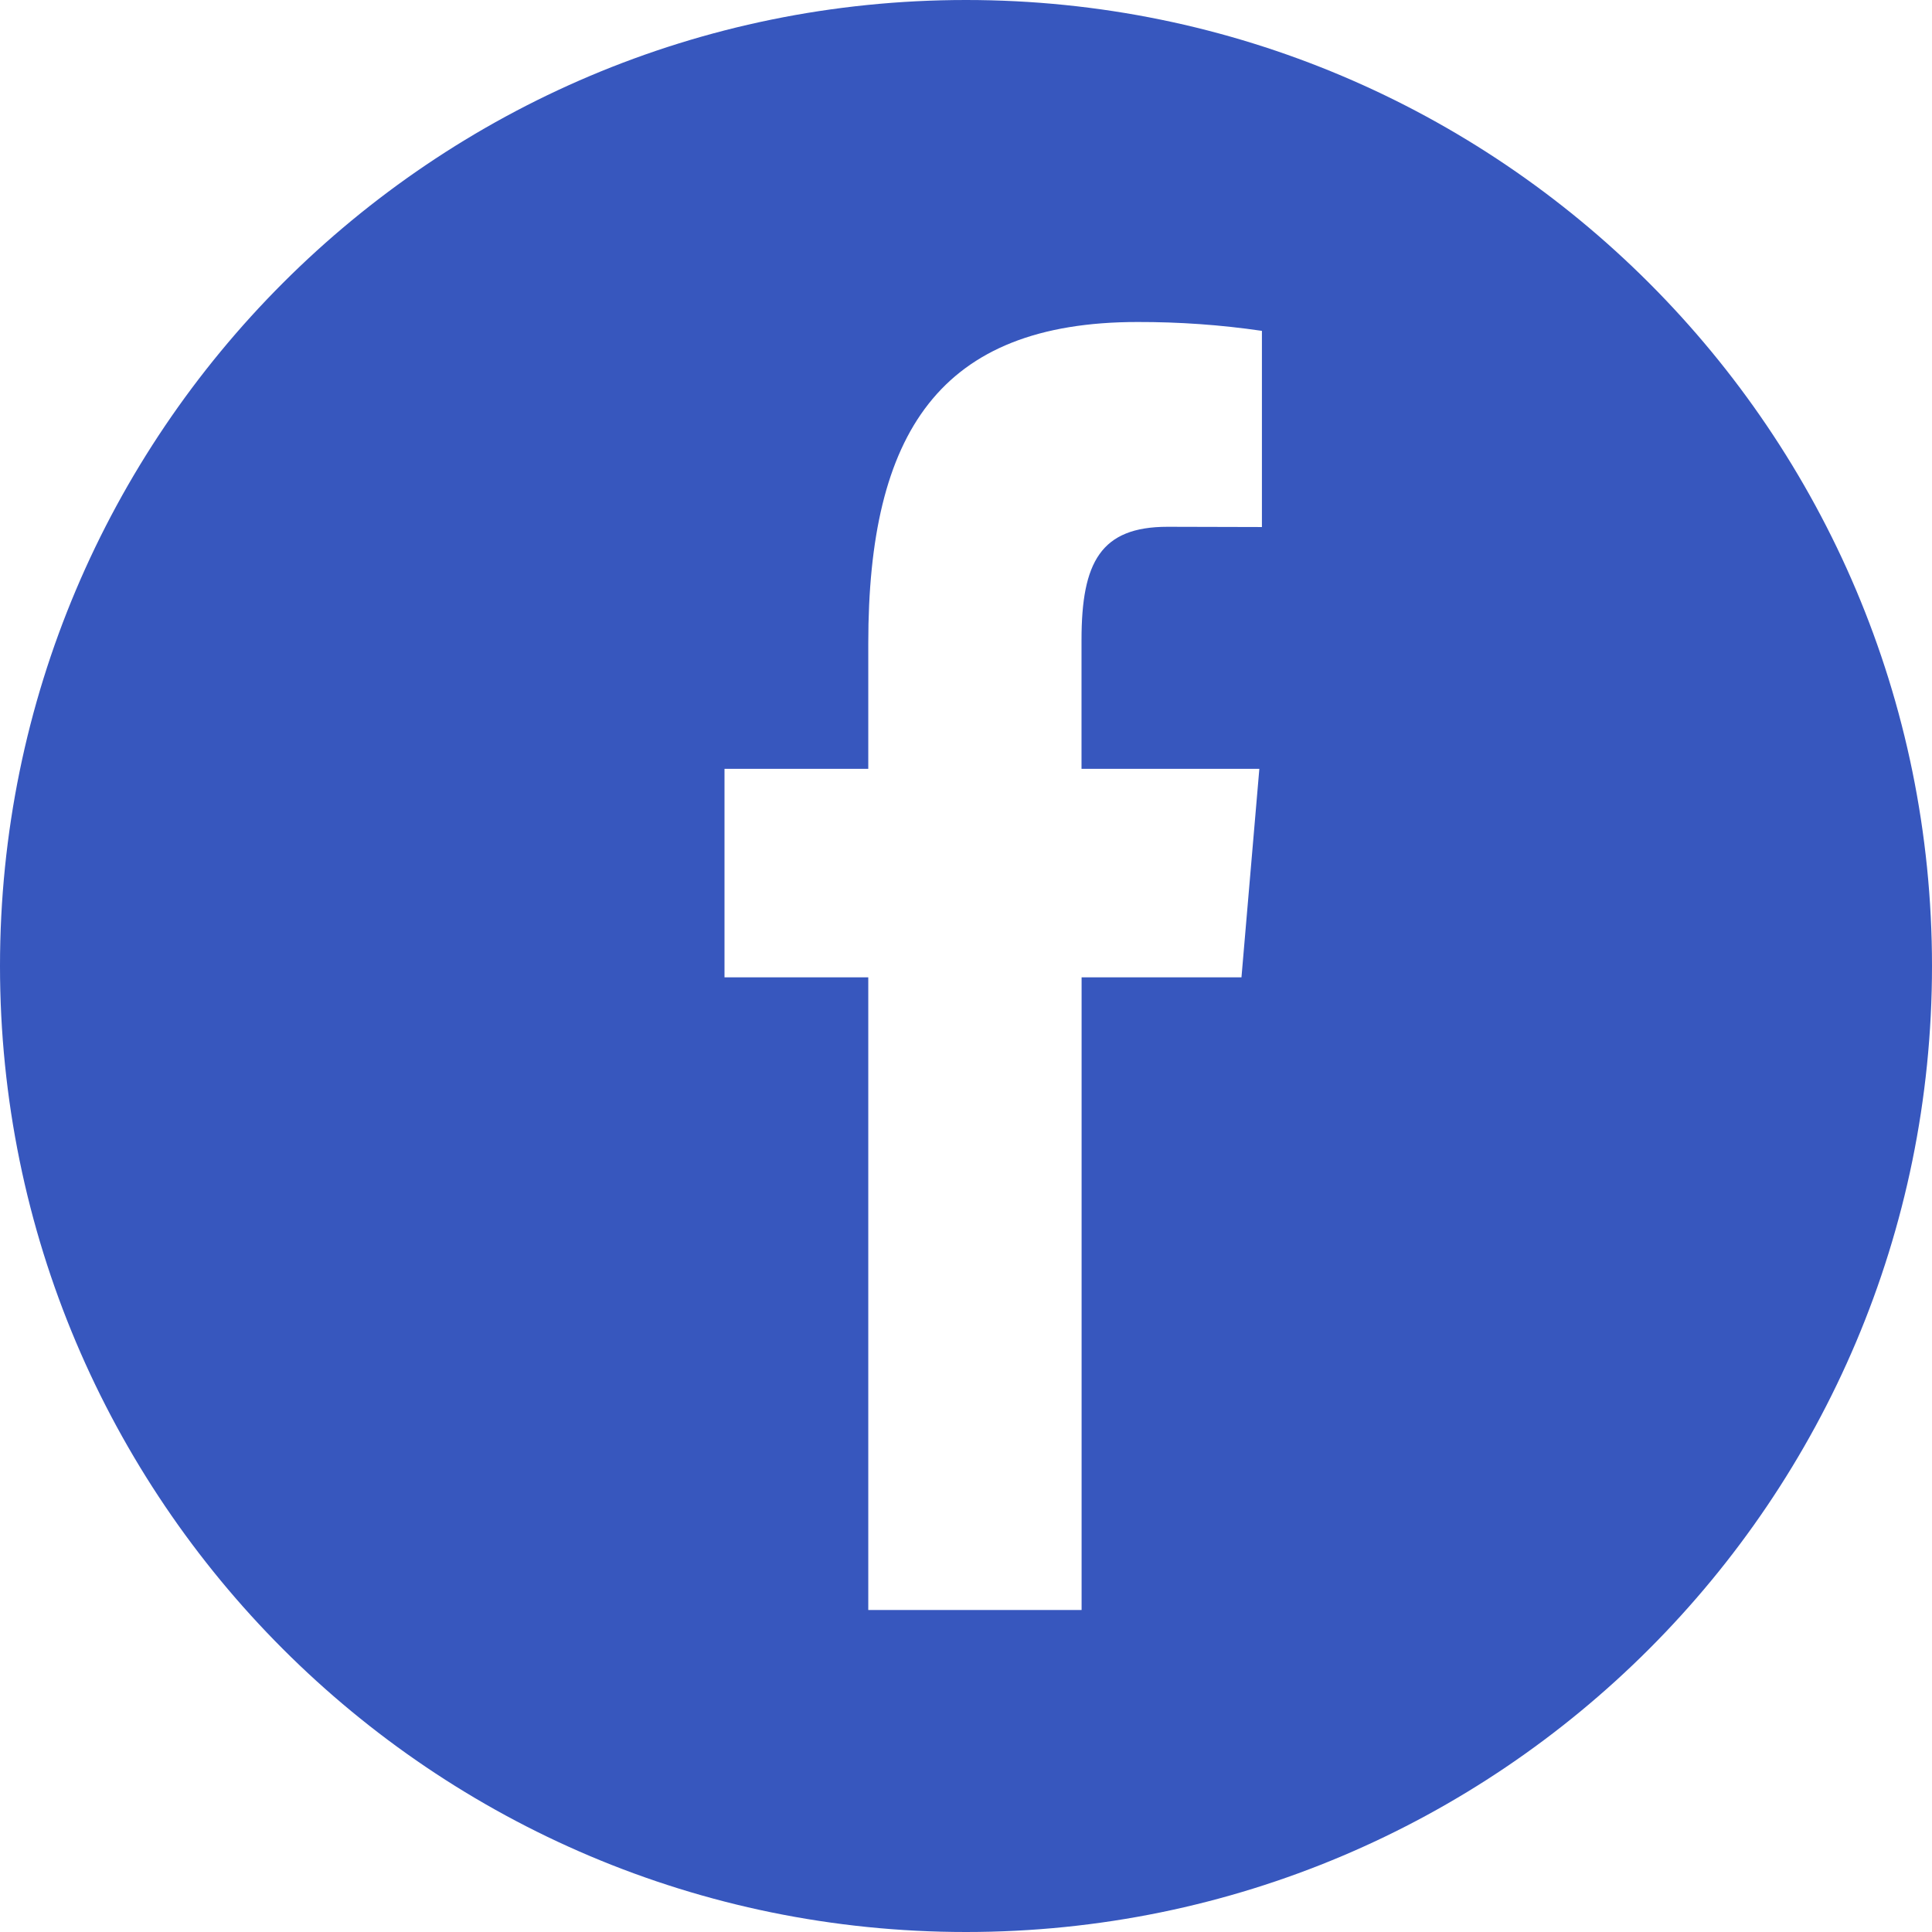 <svg width="24" height="24" viewBox="0 0 24 24" fill="none" xmlns="http://www.w3.org/2000/svg">
<g clip-path="url(#clip0_217_2321)">
<path fill-rule="evenodd" clip-rule="evenodd" d="M12 24C18.627 24 24 18.627 24 12C24 5.373 18.627 0 12 0C5.373 0 0 5.373 0 12C0 18.627 5.373 24 12 24ZM13.435 7.948C13.435 6.982 13.675 6.544 14.503 6.544L15.676 6.547V4.11C15.164 4.035 14.648 3.999 14.132 4C11.668 4 10.786 5.38 10.786 7.992V9.551H9V12.141H10.786V20H13.436V12.141H15.422L15.644 9.551H13.435V7.948Z" fill="#3757be"/>
</g>
<defs>
<clipPath id="clip0_217_2321">
<rect width="24" height="24" fill="white"/>
</clipPath>
</defs>
</svg>
